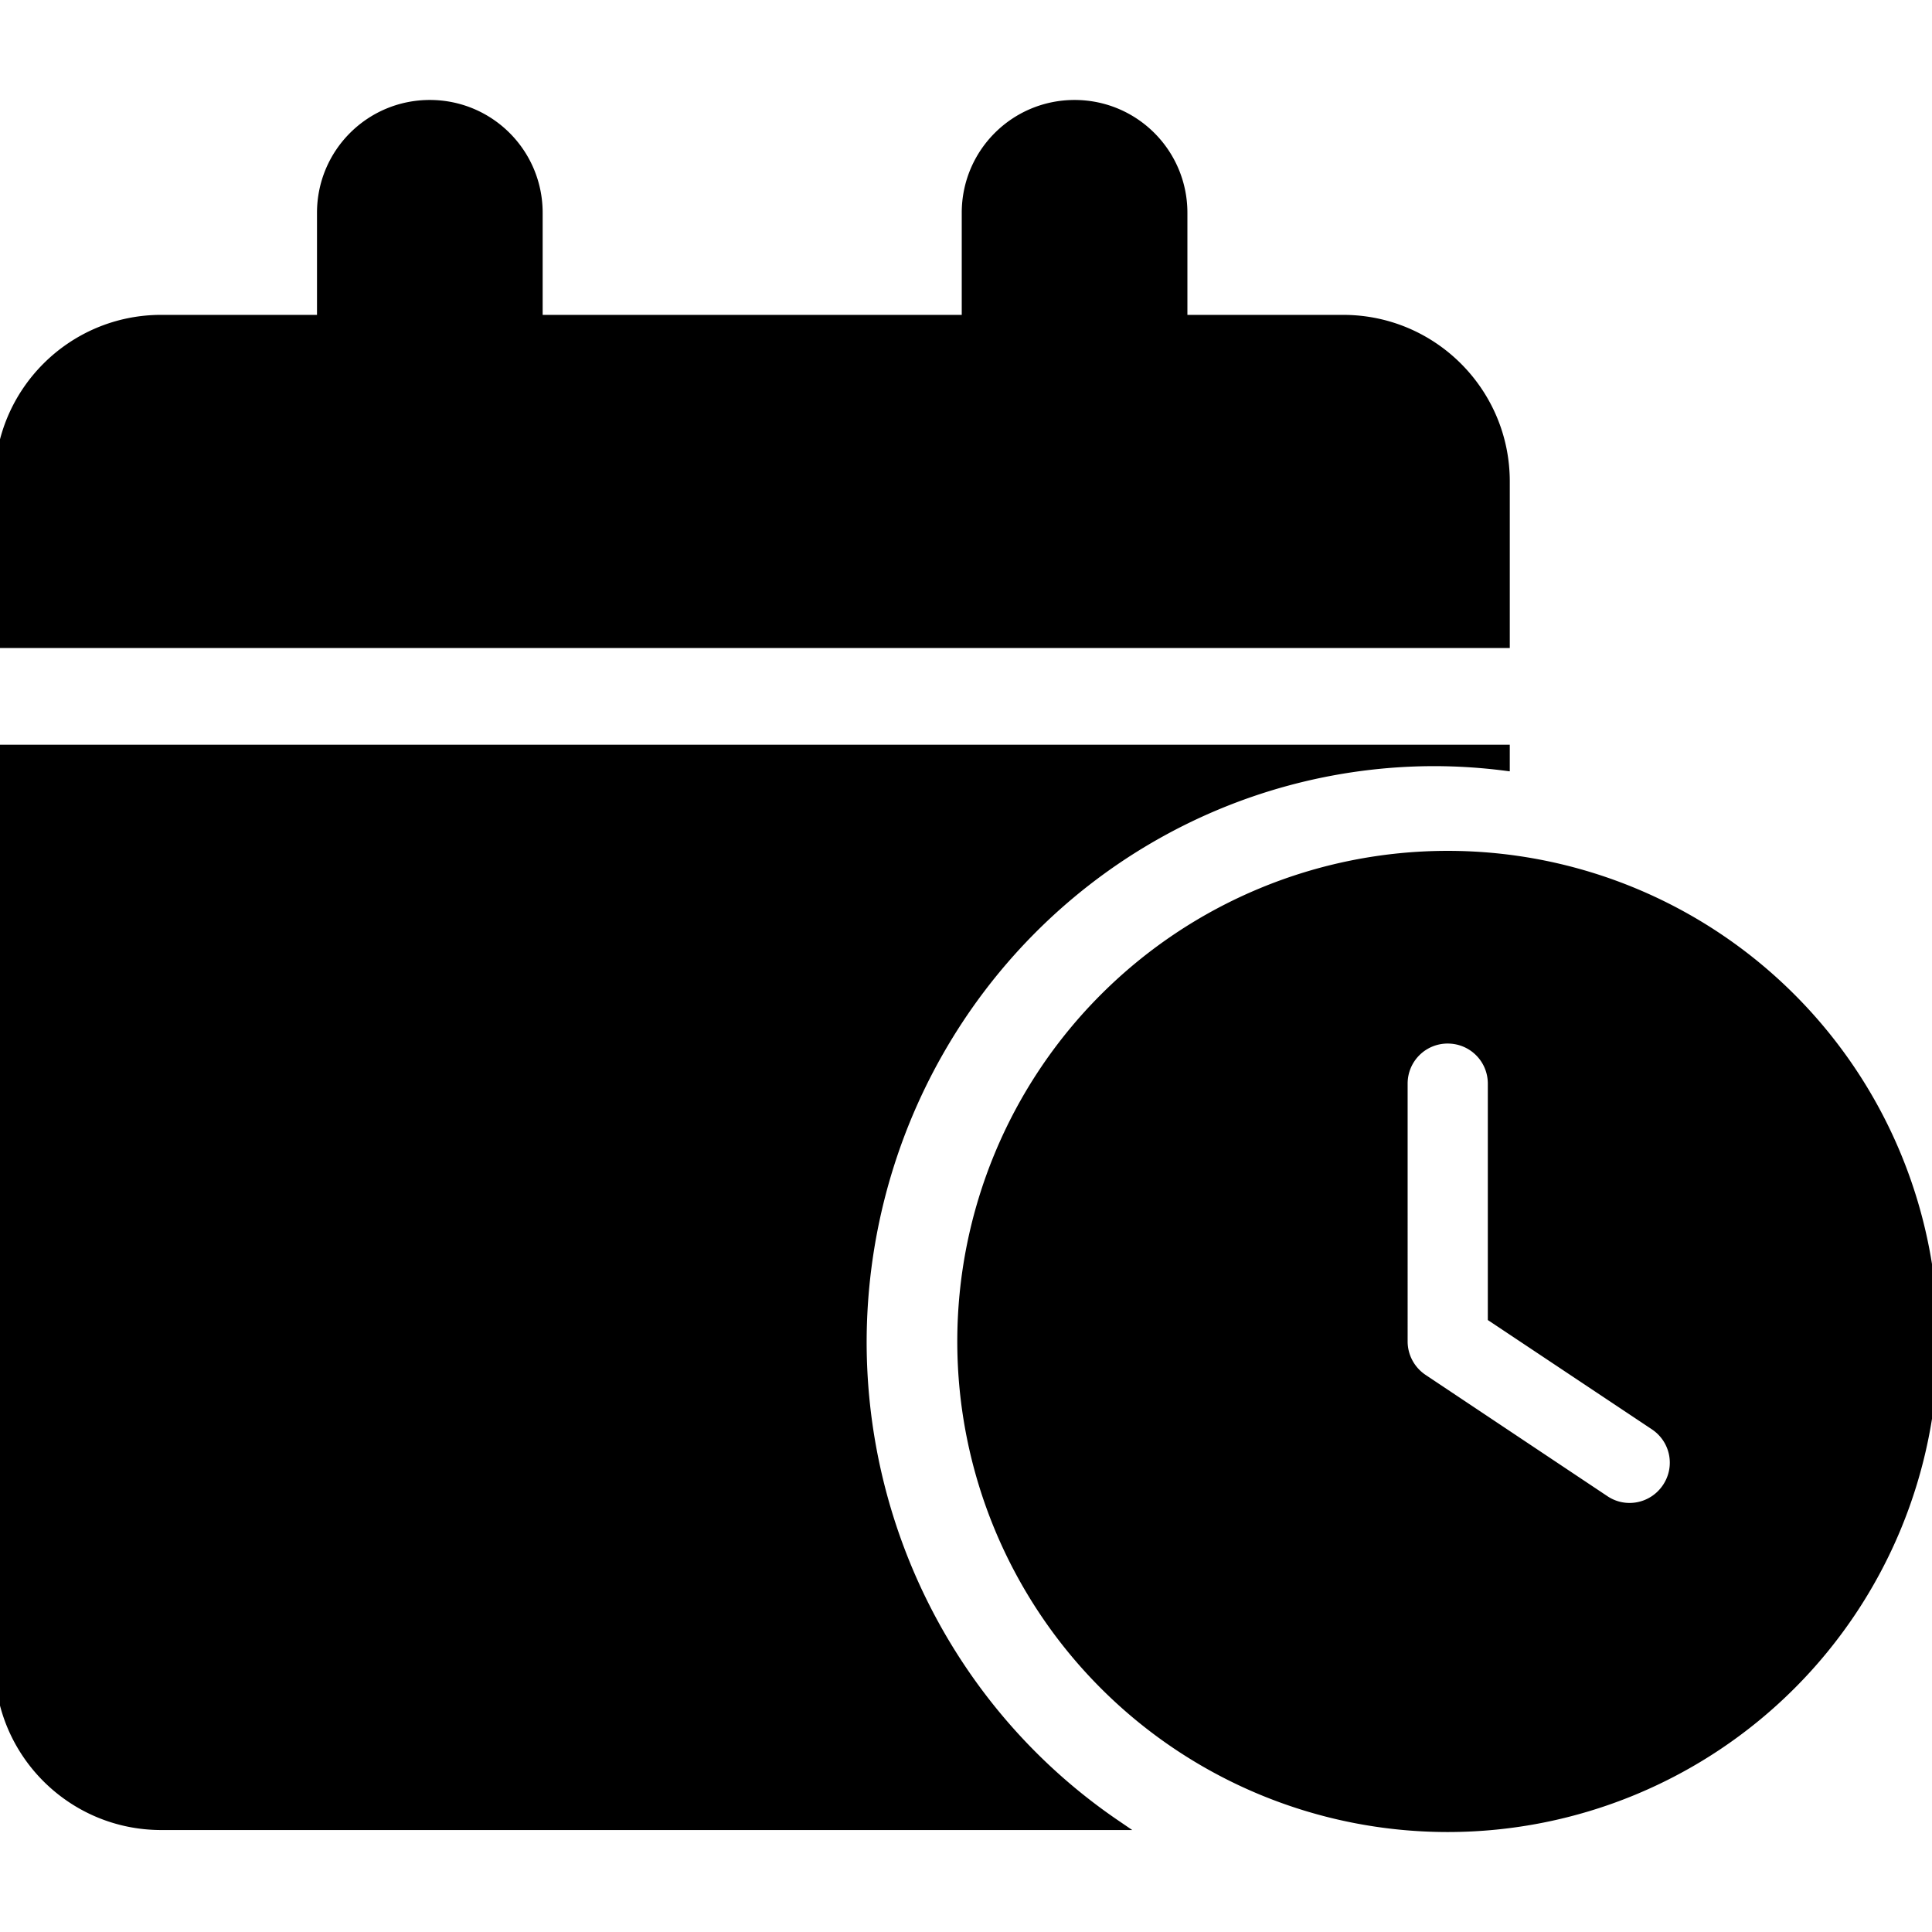 <svg xmlns="http://www.w3.org/2000/svg" width="24" height="24" viewBox="0 0 179.605 160.018" stroke="currentColor">
  <path d="M39.957,0C34.432,0,29.969,4.465,29.969,9.99v9.988H14.984C6.712,19.979,0,26.69,0,34.963V49.947H139.854V34.963c0-8.273-6.712-14.984-14.984-14.984H109.885V9.99C109.885,4.465,105.42,0,99.895,0c-5.525,0-9.988,4.465-9.988,9.99v9.988H49.947V9.99C49.947,4.465,45.482,0,39.957,0ZM0,59.938v84.91c0,8.273,6.712,14.984,14.984,14.984h88.652a53.313,54.094,0,0,1-23.57-44.809,53.313,54.094,0,0,1,53.314-54.094,53.313,54.094,0,0,1,6.473,0.416V59.938ZM134.584,69.805a45.091,45.106,0,0,0,0,90.213,45.091,45.106,0,0,0,0-90.213ZM134.584,86.719c2.343,0,4.229,1.885,4.229,4.229V112.654l15.023,10.008c1.955,1.304,2.483,3.911,1.18,5.867-1.303,1.956-3.928,2.486-5.865,1.182l-16.908-11.277c-1.18-0.793-1.885-2.114-1.885-3.523V90.947c0-2.343,1.884-4.229,4.227-4.229Z"/>
</svg>

